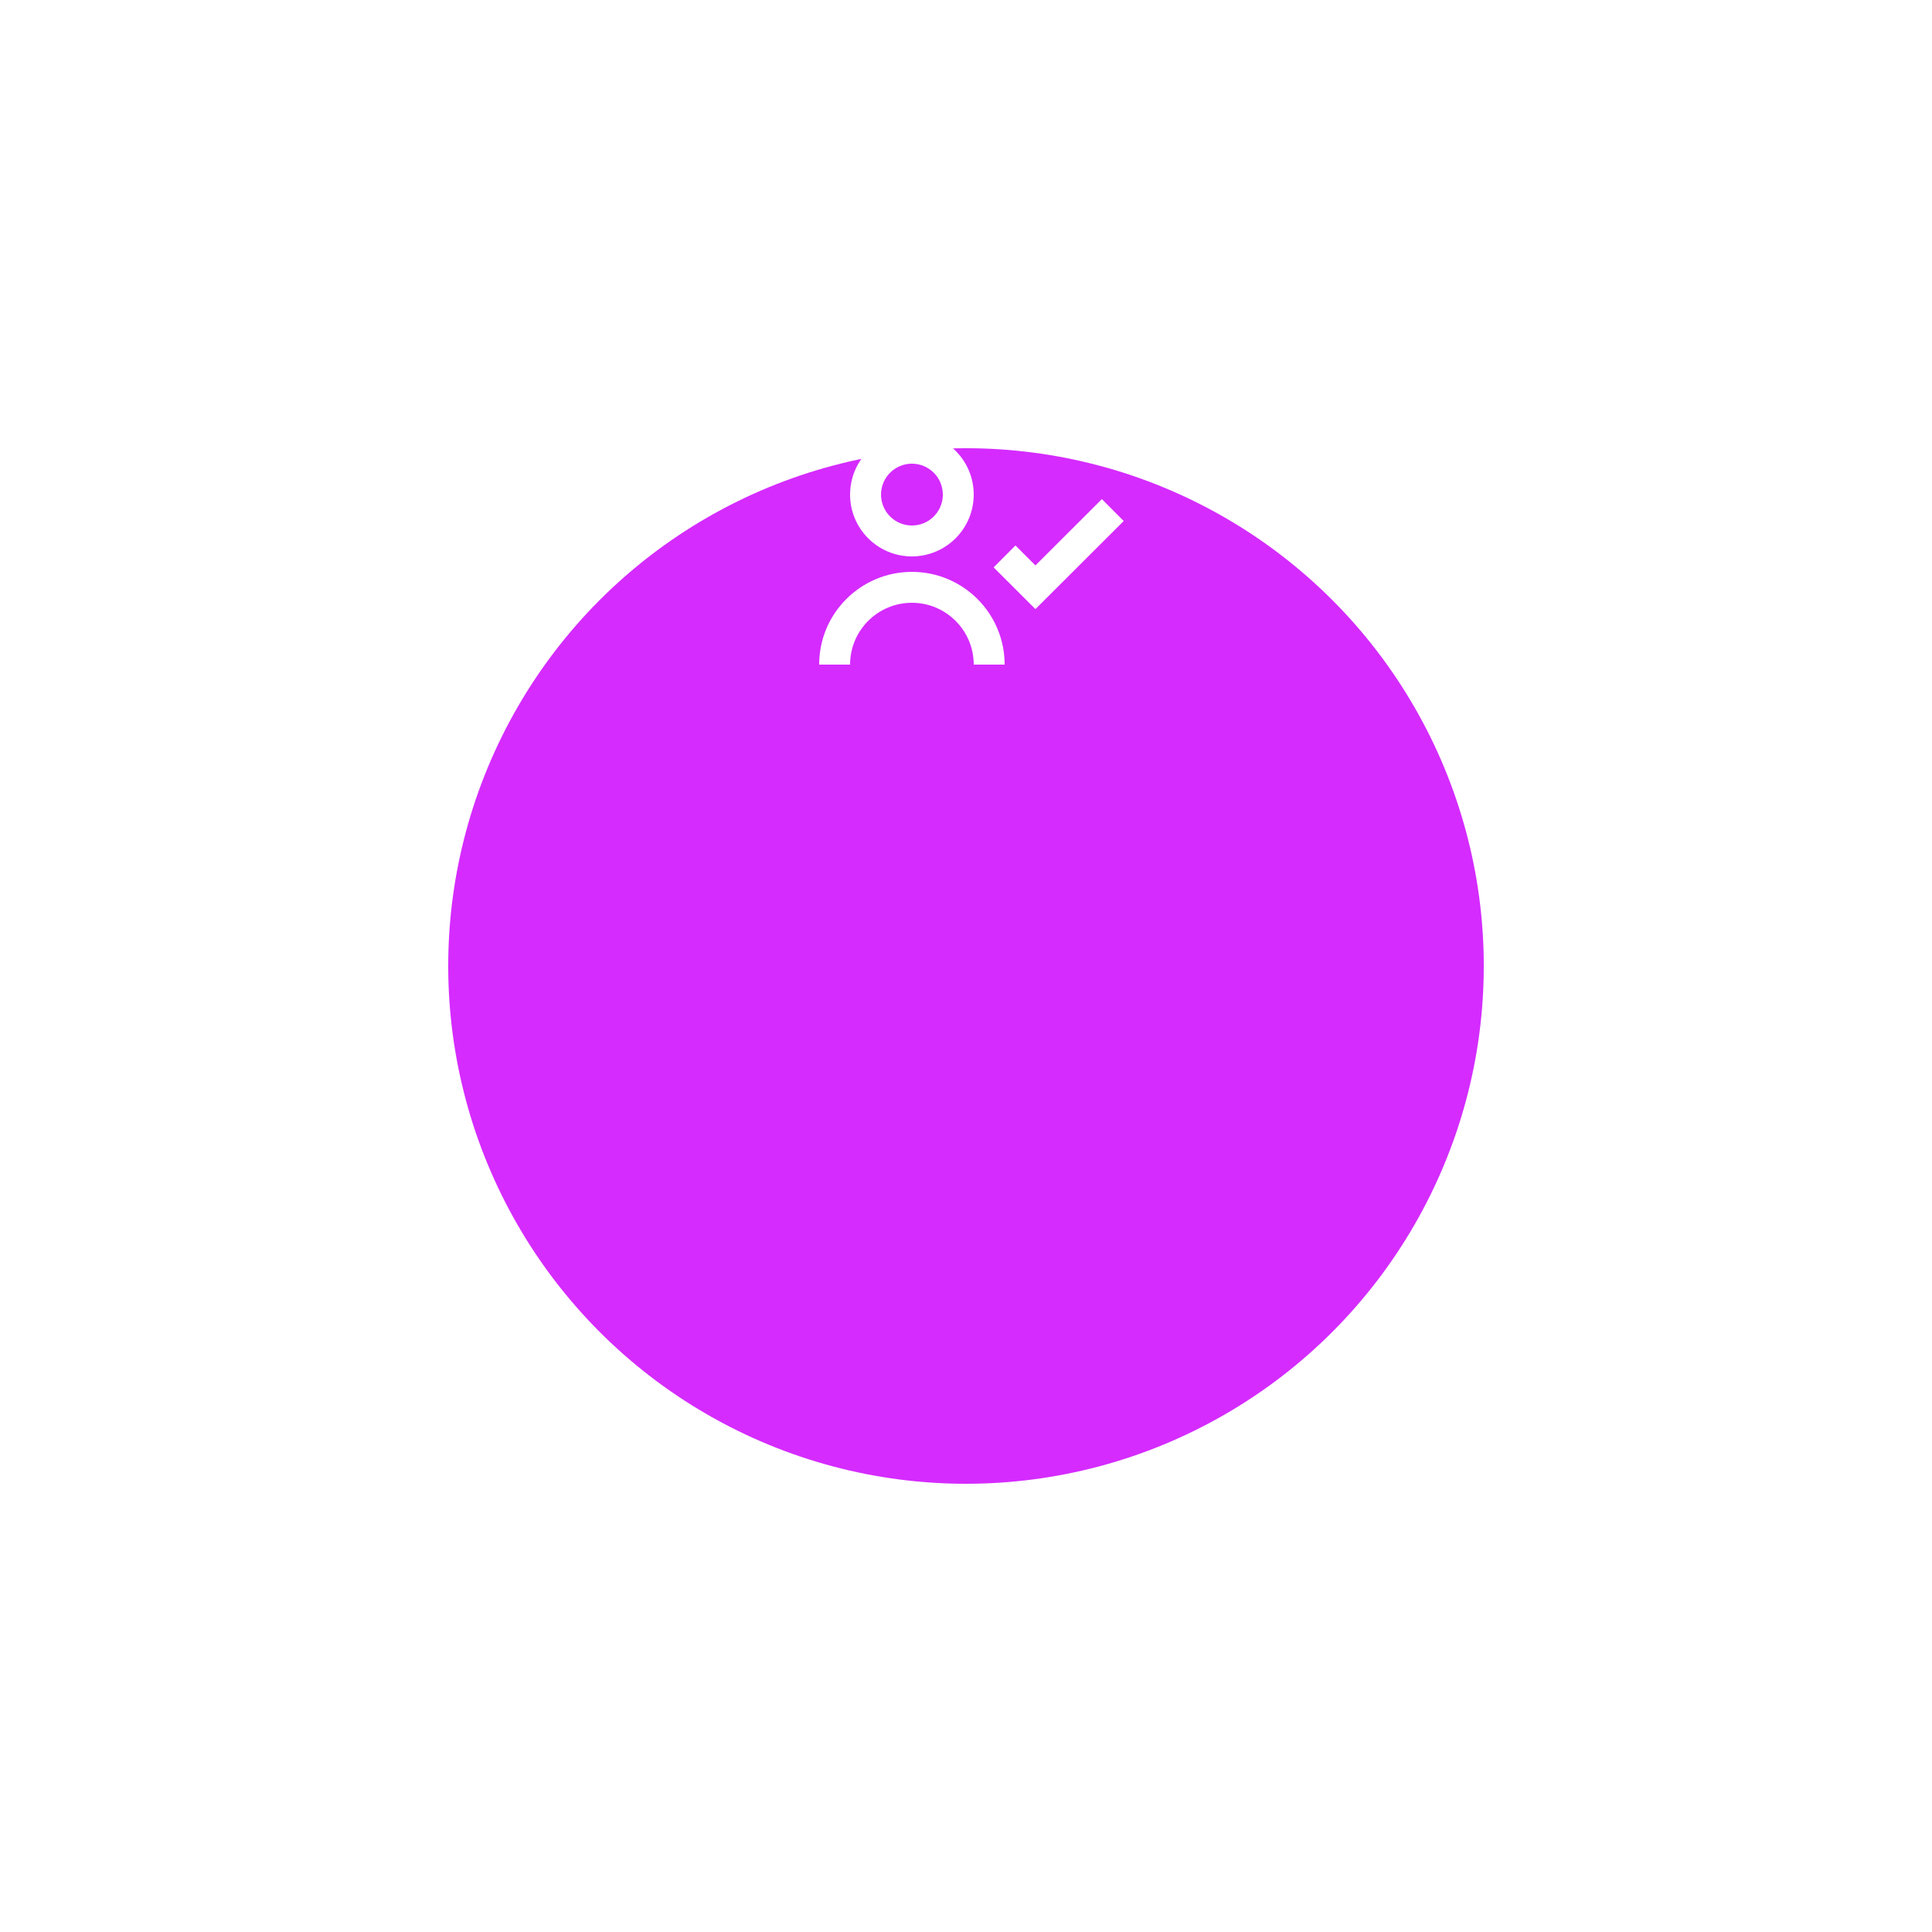 <svg width="125" height="125" viewBox="0 0 125 125" fill="none" xmlns="http://www.w3.org/2000/svg">
<g filter="url(#filter0_d)">
<circle cx="62.5" cy="35.5" r="33.5" fill="#D52BFF"/>
</g>
<path d="M55 43H53C53 39.686 55.686 37 59 37C62.314 37 65 39.686 65 43H63C63 40.791 61.209 39 59 39C56.791 39 55 40.791 55 43ZM66.994 39.41L64.288 36.71L65.7 35.292L66.992 36.584L71.292 32.292L72.704 33.708L66.992 39.408L66.994 39.41ZM59 36C56.791 36 55 34.209 55 32C55 29.791 56.791 28 59 28C61.209 28 63 29.791 63 32C62.997 34.208 61.208 35.997 59 36ZM59 30C57.907 30.001 57.018 30.879 57.002 31.971C56.987 33.064 57.851 33.967 58.943 33.999C60.035 34.032 60.951 33.181 61 32.09V32.49V32C61 30.895 60.105 30 59 30Z" fill="white"/>
<defs>
<filter id="filter0_d" x="0" y="0" width="125" height="125" filterUnits="userSpaceOnUse" color-interpolation-filters="sRGB">
<feFlood flood-opacity="0" result="BackgroundImageFix"/>
<feColorMatrix in="SourceAlpha" type="matrix" values="0 0 0 0 0 0 0 0 0 0 0 0 0 0 0 0 0 0 127 0" result="hardAlpha"/>
<feMorphology radius="8" operator="erode" in="SourceAlpha" result="effect1_dropShadow"/>
<feOffset dy="27"/>
<feGaussianBlur stdDeviation="18.5"/>
<feComposite in2="hardAlpha" operator="out"/>
<feColorMatrix type="matrix" values="0 0 0 0 0.835 0 0 0 0 0.169 0 0 0 0 1 0 0 0 0.25 0"/>
<feBlend mode="normal" in2="BackgroundImageFix" result="effect1_dropShadow"/>
<feBlend mode="normal" in="SourceGraphic" in2="effect1_dropShadow" result="shape"/>
</filter>
</defs>
</svg>
